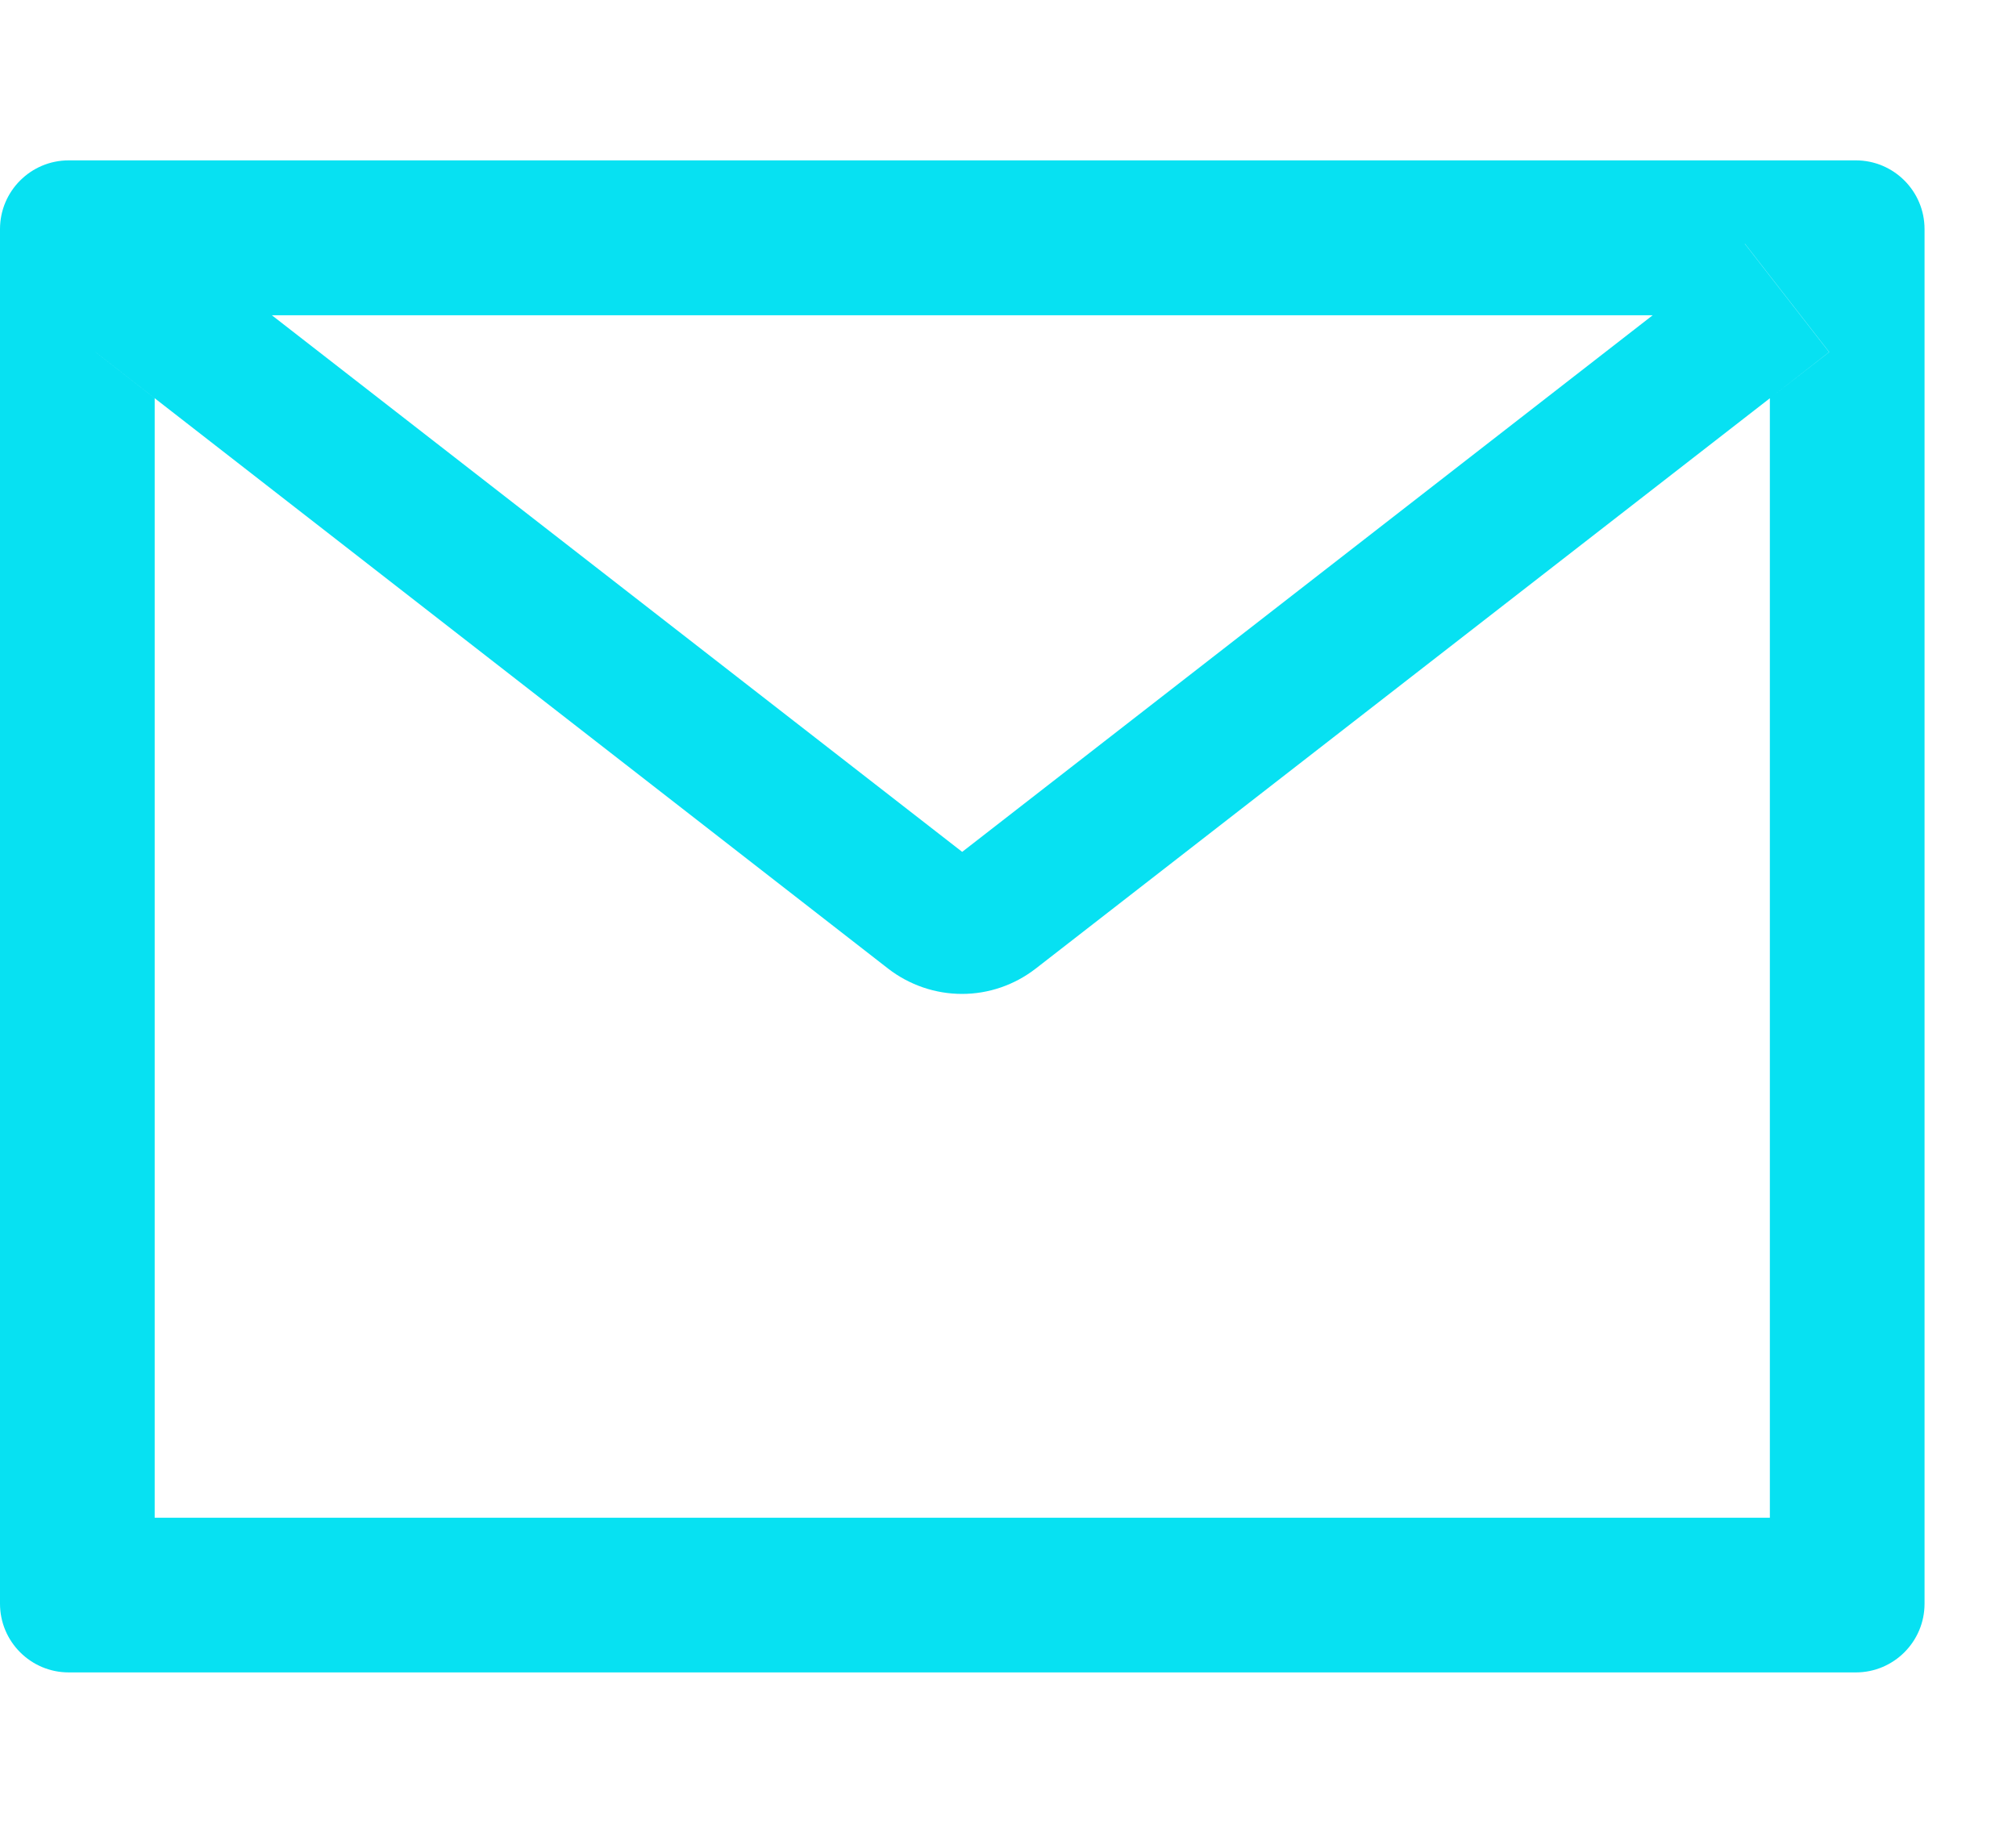 <svg width="11" height="10" viewBox="0 0 11 10" fill="none" xmlns="http://www.w3.org/2000/svg">
<path d="M10.126 0.875H0.375C0.168 0.875 0 1.043 0 1.25V8.75C0 8.957 0.168 9.125 0.375 9.125H10.126C10.333 9.125 10.501 8.957 10.501 8.75V1.25C10.501 1.043 10.333 0.875 10.126 0.875ZM9.657 2.173V8.281H0.844V2.173L0.521 1.921L0.981 1.33L1.483 1.72H9.019L9.521 1.33L9.981 1.921L9.657 2.173ZM9.019 1.719L5.25 4.648L1.482 1.719L0.98 1.329L0.52 1.92L0.843 2.172L4.846 5.285C4.961 5.374 5.103 5.423 5.249 5.423C5.395 5.423 5.536 5.374 5.651 5.285L9.657 2.173L9.98 1.921L9.52 1.33L9.019 1.719Z" fill="#07E1F2"/>
</svg>
